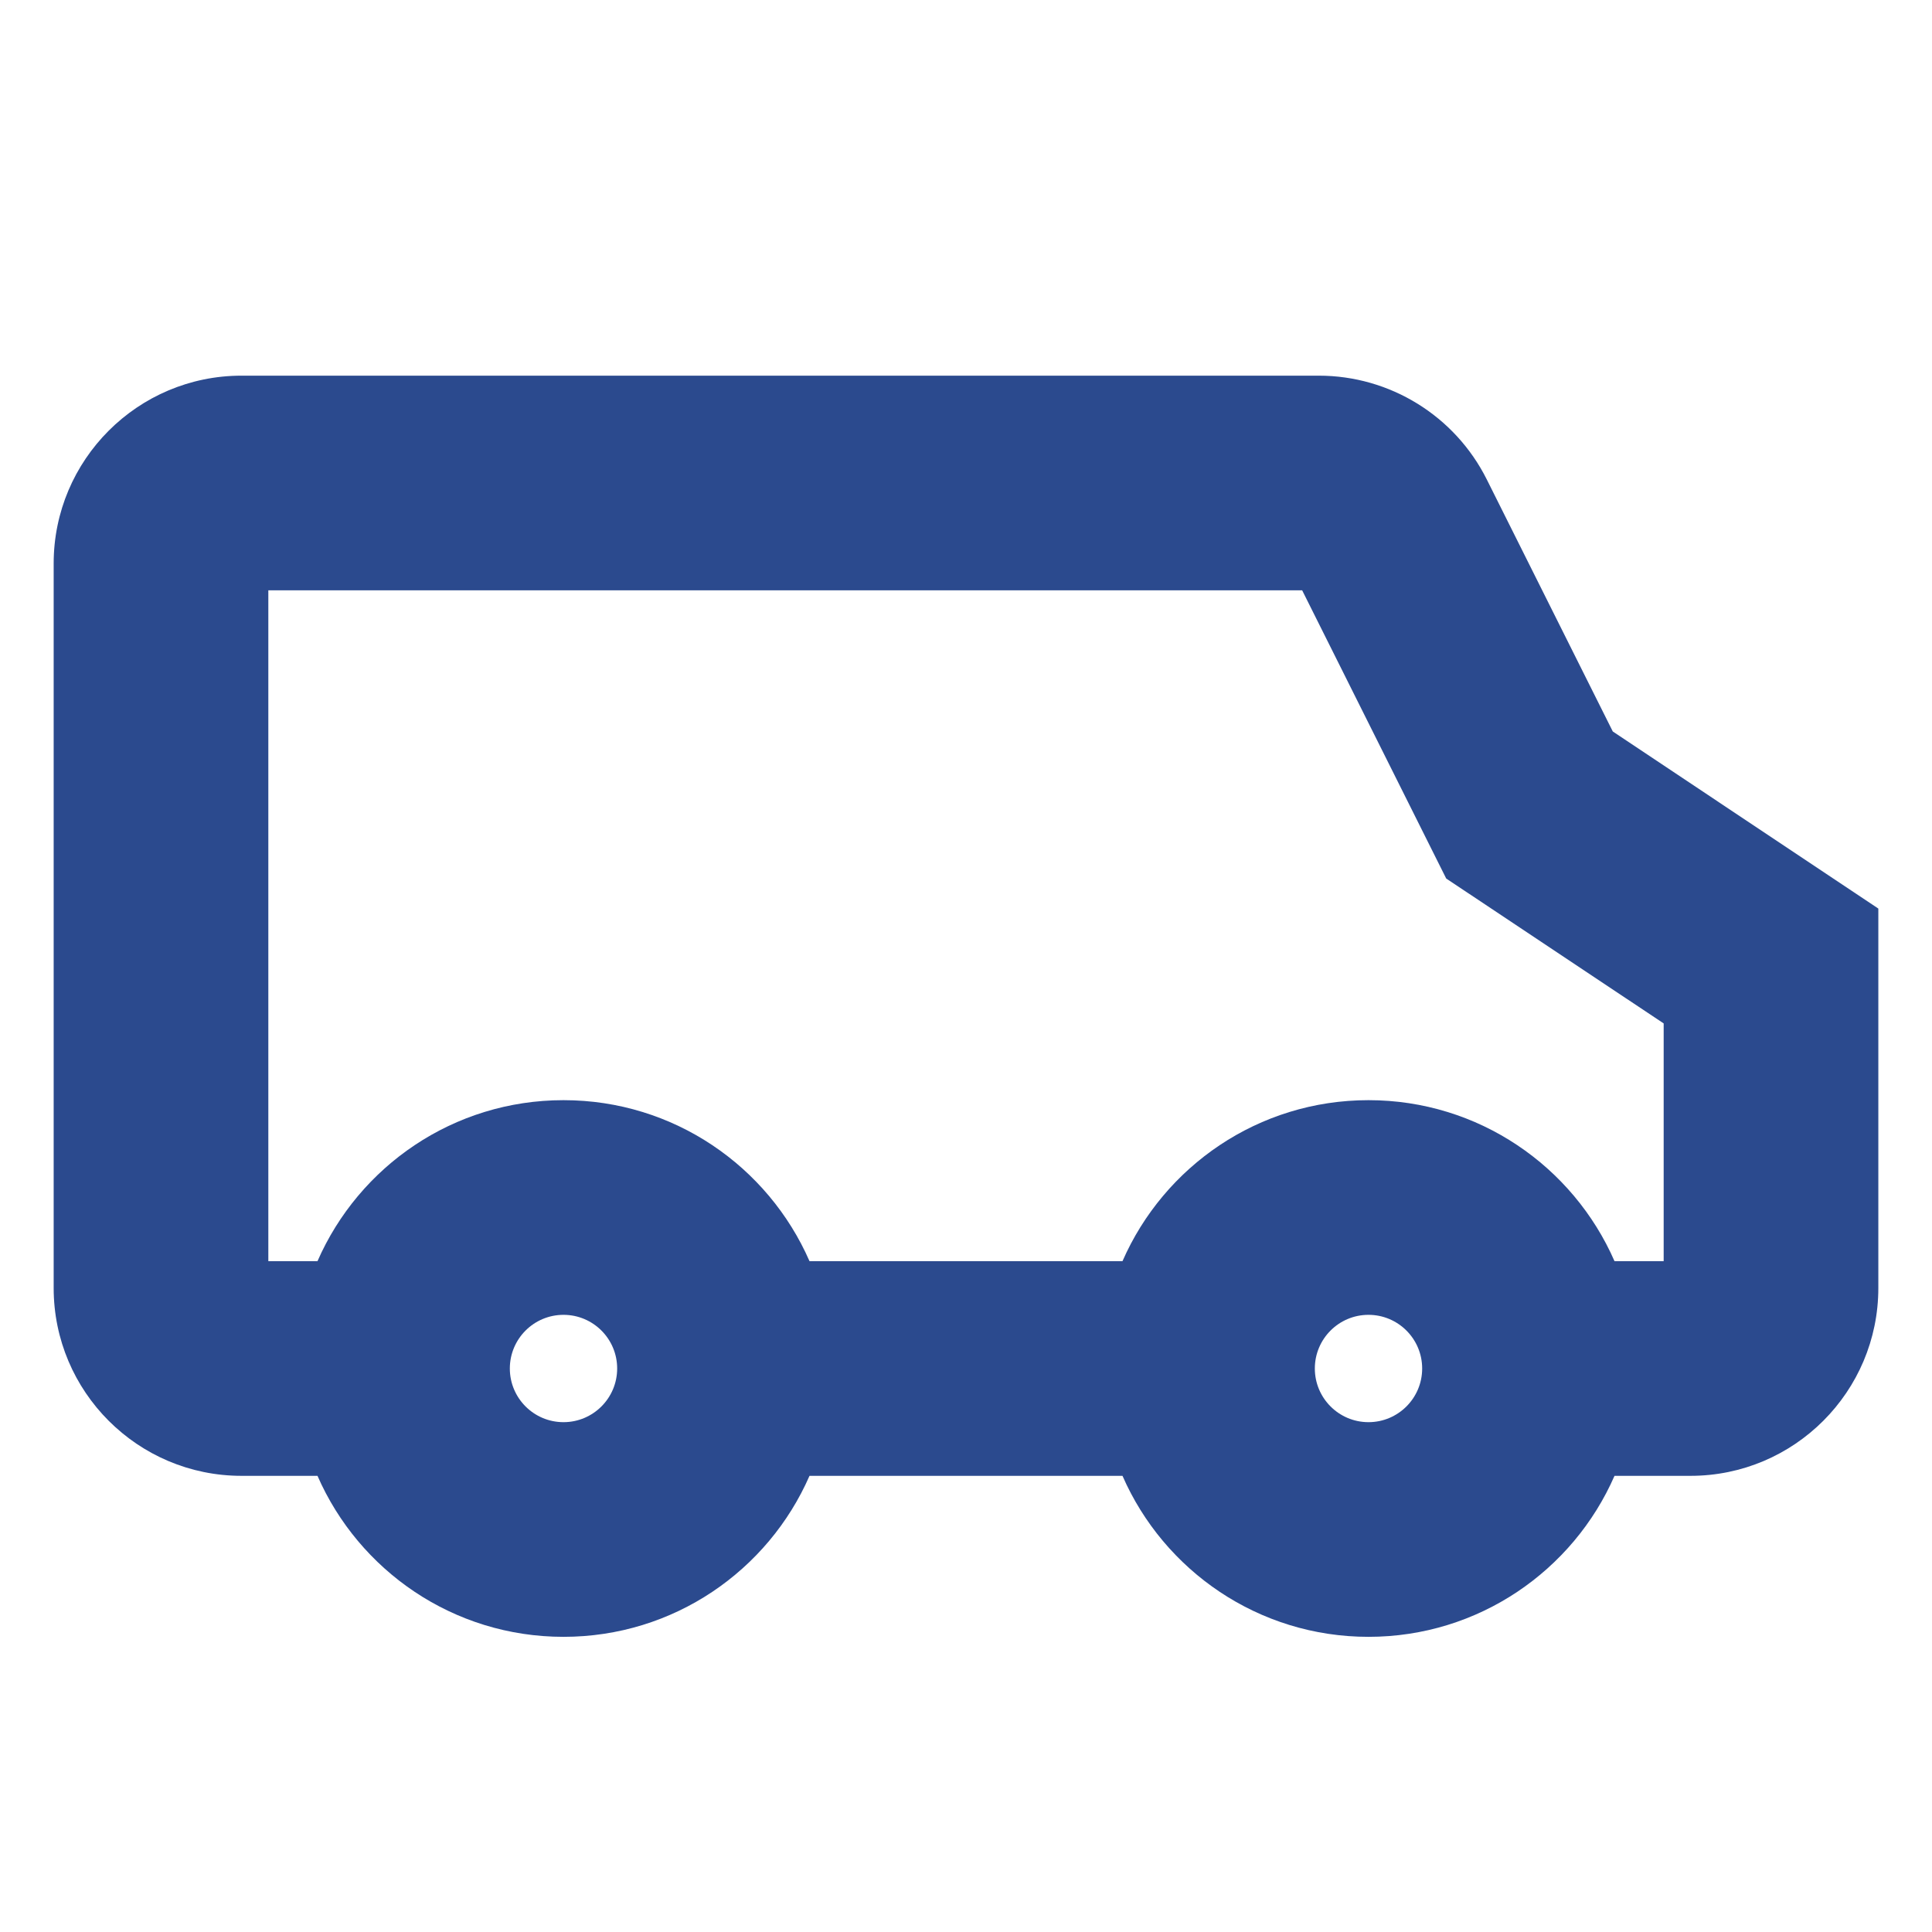 <svg width="18" height="18" viewBox="0 0 18 18" fill="none" xmlns="http://www.w3.org/2000/svg">
<path fill-rule="evenodd" clip-rule="evenodd" d="M2.25 3.5C1.284 3.5 0.5 4.284 0.5 5.25V12C0.5 12.966 1.284 13.75 2.25 13.75H2.958C3.344 14.633 4.224 15.25 5.25 15.25C6.276 15.25 7.156 14.633 7.542 13.75H10.458C10.844 14.633 11.725 15.25 12.75 15.25C13.775 15.25 14.656 14.633 15.042 13.75H15.75C16.716 13.75 17.5 12.966 17.5 12V8.465L15.026 6.815L13.852 4.467C13.555 3.874 12.949 3.5 12.287 3.5H2.25ZM2.5 11.75V5.5H12.132L13.474 8.185L15.5 9.535V11.75H15.042C14.656 10.867 13.775 10.25 12.75 10.25C11.725 10.25 10.844 10.867 10.458 11.75H7.542C7.156 10.867 6.276 10.25 5.25 10.25C4.224 10.25 3.344 10.867 2.958 11.75H2.5ZM4.75 12.75C4.75 12.474 4.974 12.25 5.25 12.25C5.526 12.25 5.75 12.474 5.75 12.75C5.75 13.026 5.526 13.25 5.25 13.25C4.974 13.25 4.75 13.026 4.75 12.75ZM12.25 12.75C12.25 12.474 12.474 12.25 12.75 12.25C13.026 12.25 13.25 12.474 13.25 12.75C13.25 13.026 13.026 13.25 12.75 13.25C12.474 13.25 12.25 13.026 12.25 12.75Z" fill="#2B4A8E"/>
</svg>
